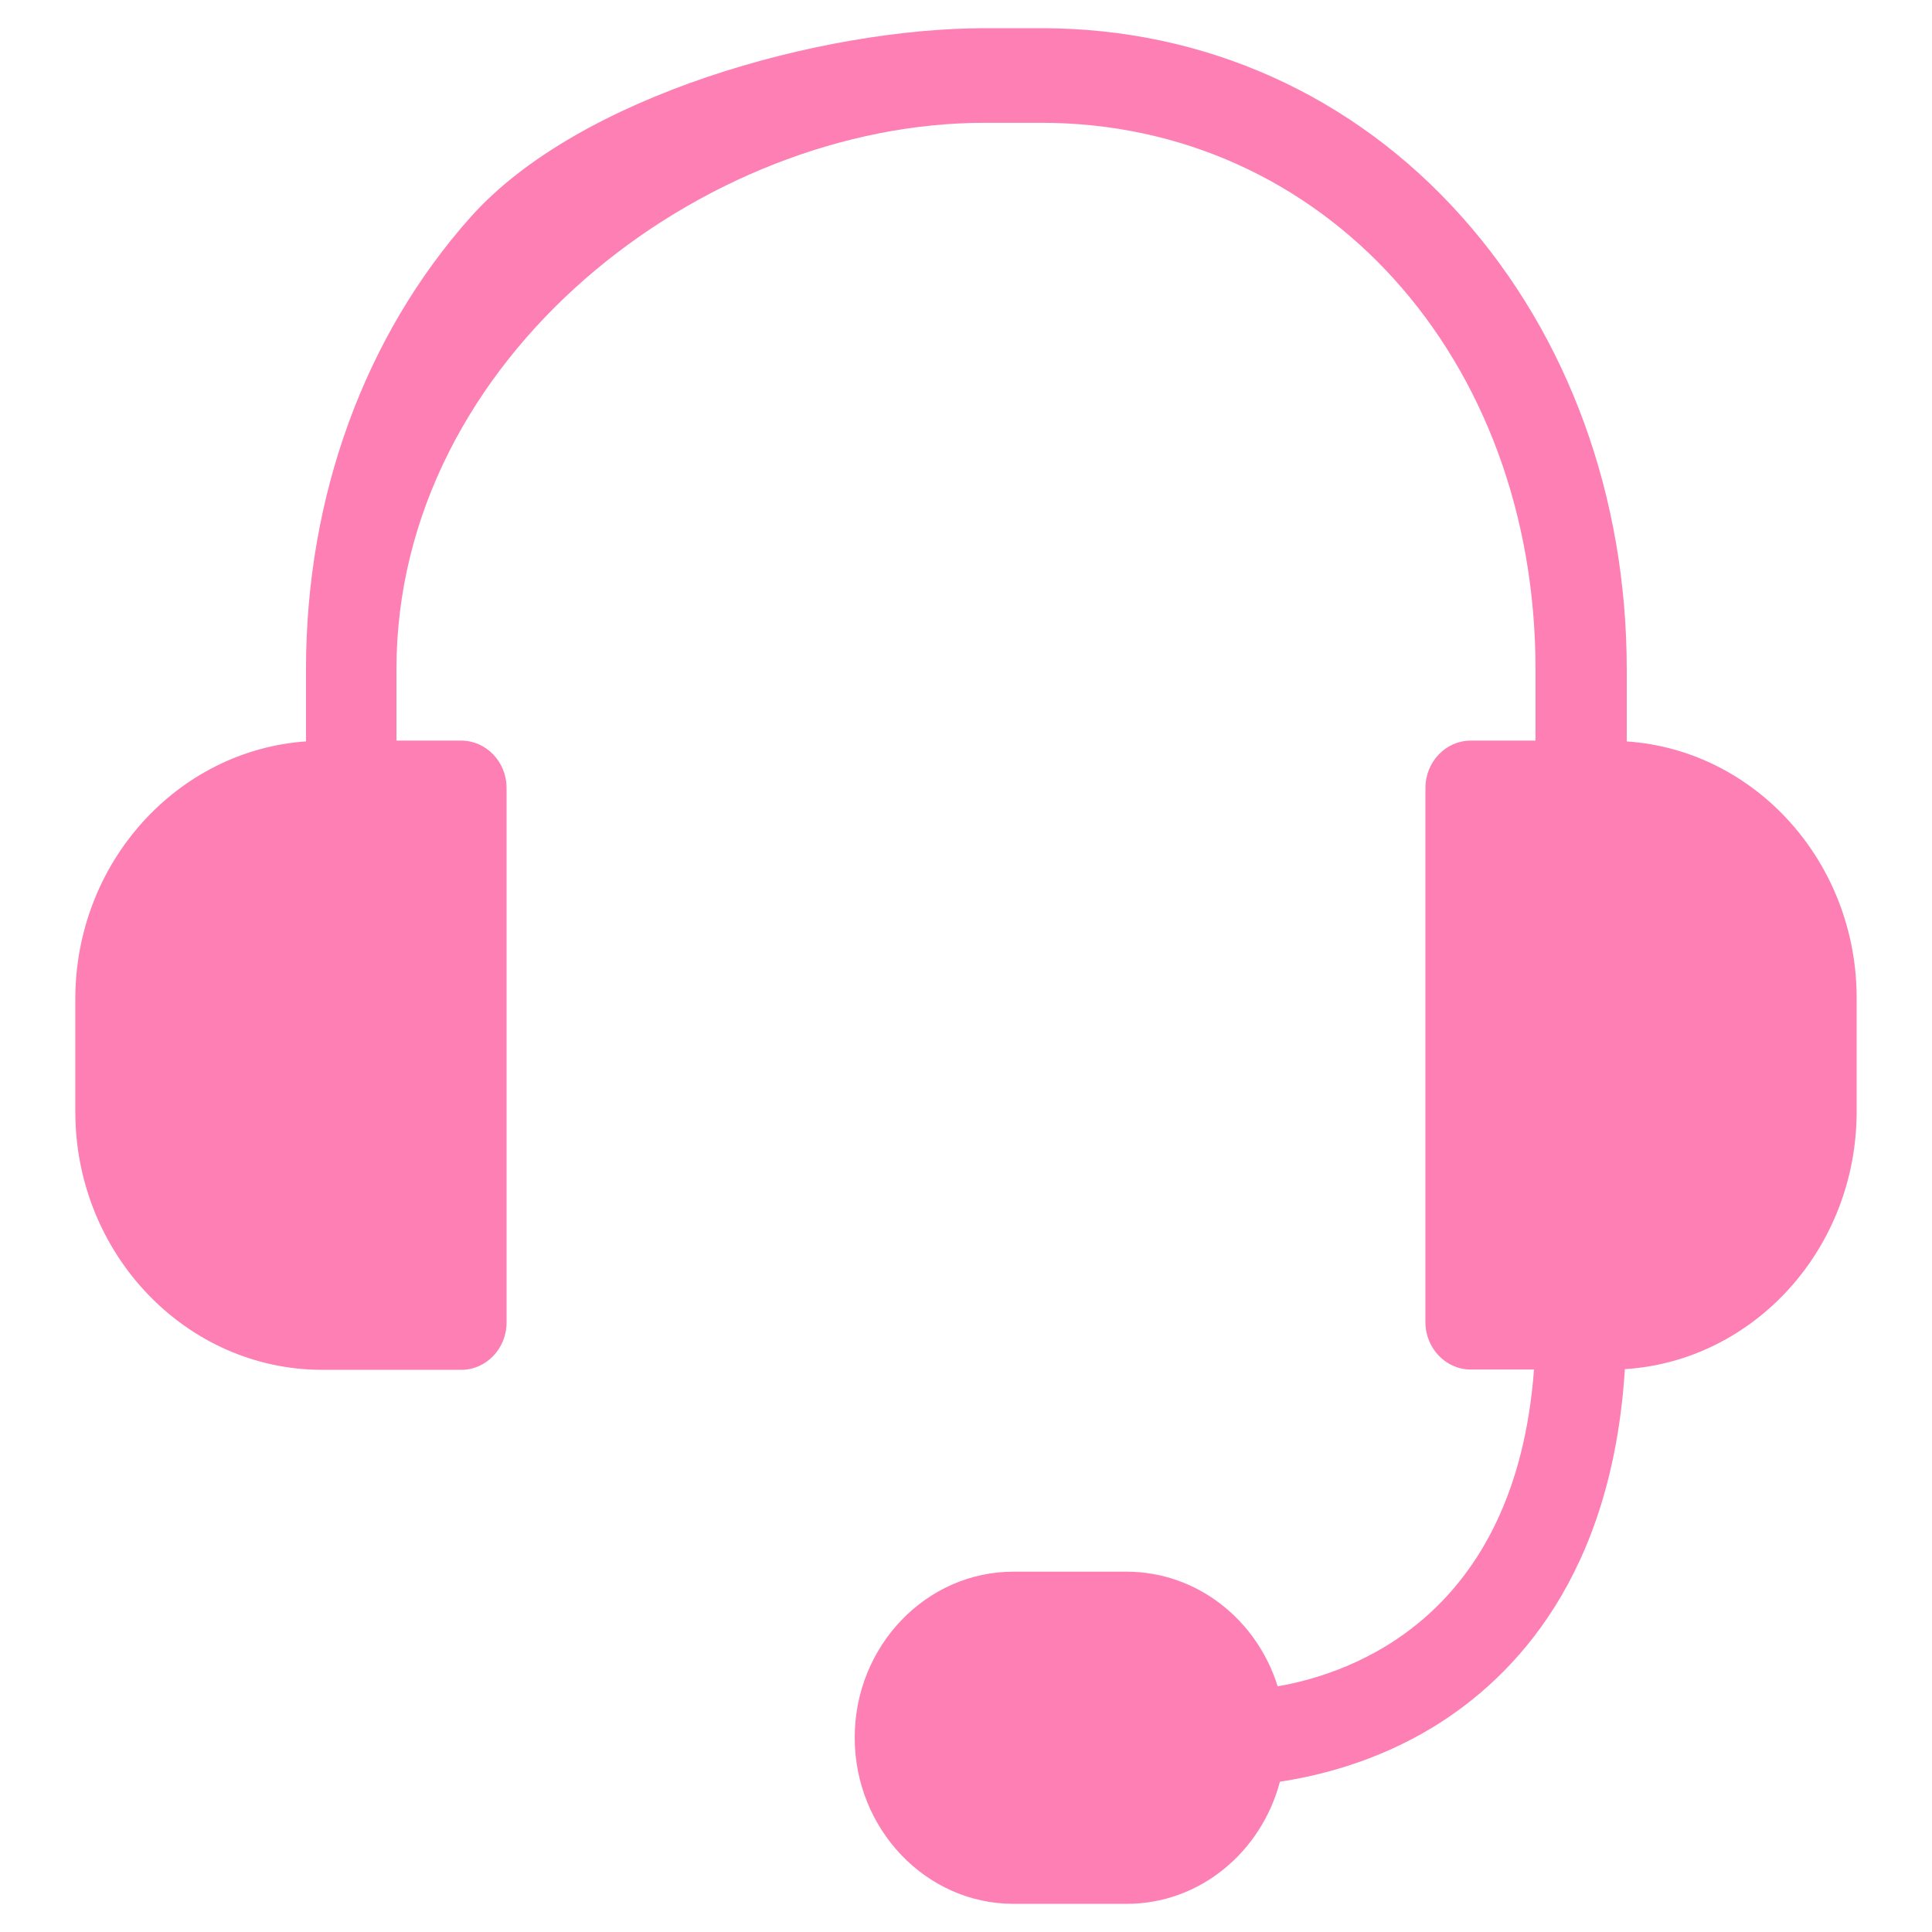 <?xml version="1.0" encoding="utf-8"?>
<!-- Generator: Adobe Illustrator 17.0.0, SVG Export Plug-In . SVG Version: 6.00 Build 0)  -->
<!DOCTYPE svg PUBLIC "-//W3C//DTD SVG 1.1//EN" "http://www.w3.org/Graphics/SVG/1.1/DTD/svg11.dtd">
<svg version="1.1" id="Capa_1" xmlns="http://www.w3.org/2000/svg" xmlns:xlink="http://www.w3.org/1999/xlink" x="0px" y="0px"
	 width="50px" height="50px" viewBox="0 0 50 50" enable-background="new 0 0 50 50" xml:space="preserve">
<path fill="#FD7FB4" d="M42.1,19.188v-1.866c0-4.466-1.512-8.616-4.254-11.696C35.037,2.464,31.174,0.73,26.96,0.73h-1.473
	c-4.214,0-10.504,1.734-13.314,4.895c-2.741,3.08-4.254,7.23-4.254,11.696v1.866c-3.327,0.234-5.97,3.131-5.97,6.669v2.916
	c0,3.681,2.868,6.679,6.39,6.679h3.6c0.644,0,1.171-0.551,1.171-1.224V20.391c0-0.673-0.527-1.224-1.171-1.224H10.26v-1.846
	c0-8.066,7.929-14.143,15.216-14.143h1.473c7.297,0,12.79,6.077,12.79,14.143v1.846h-1.678c-0.644,0-1.171,0.551-1.171,1.224v13.828
	c0,0.673,0.527,1.224,1.171,1.224H39.7c-0.478,6.383-4.683,7.862-6.634,8.199c-0.537-1.724-2.088-2.967-3.912-2.967h-2.927
	c-2.263,0-4.107,1.928-4.107,4.293c0,2.366,1.844,4.303,4.107,4.303h2.936c1.893,0,3.483-1.346,3.961-3.161
	c0.956-0.143,2.468-0.499,3.971-1.417c2.117-1.295,4.624-3.936,4.956-9.259c3.346-0.214,5.999-3.12,5.999-6.669v-2.916
	C48.061,22.318,45.427,19.412,42.1,19.188z"/>
</svg>

